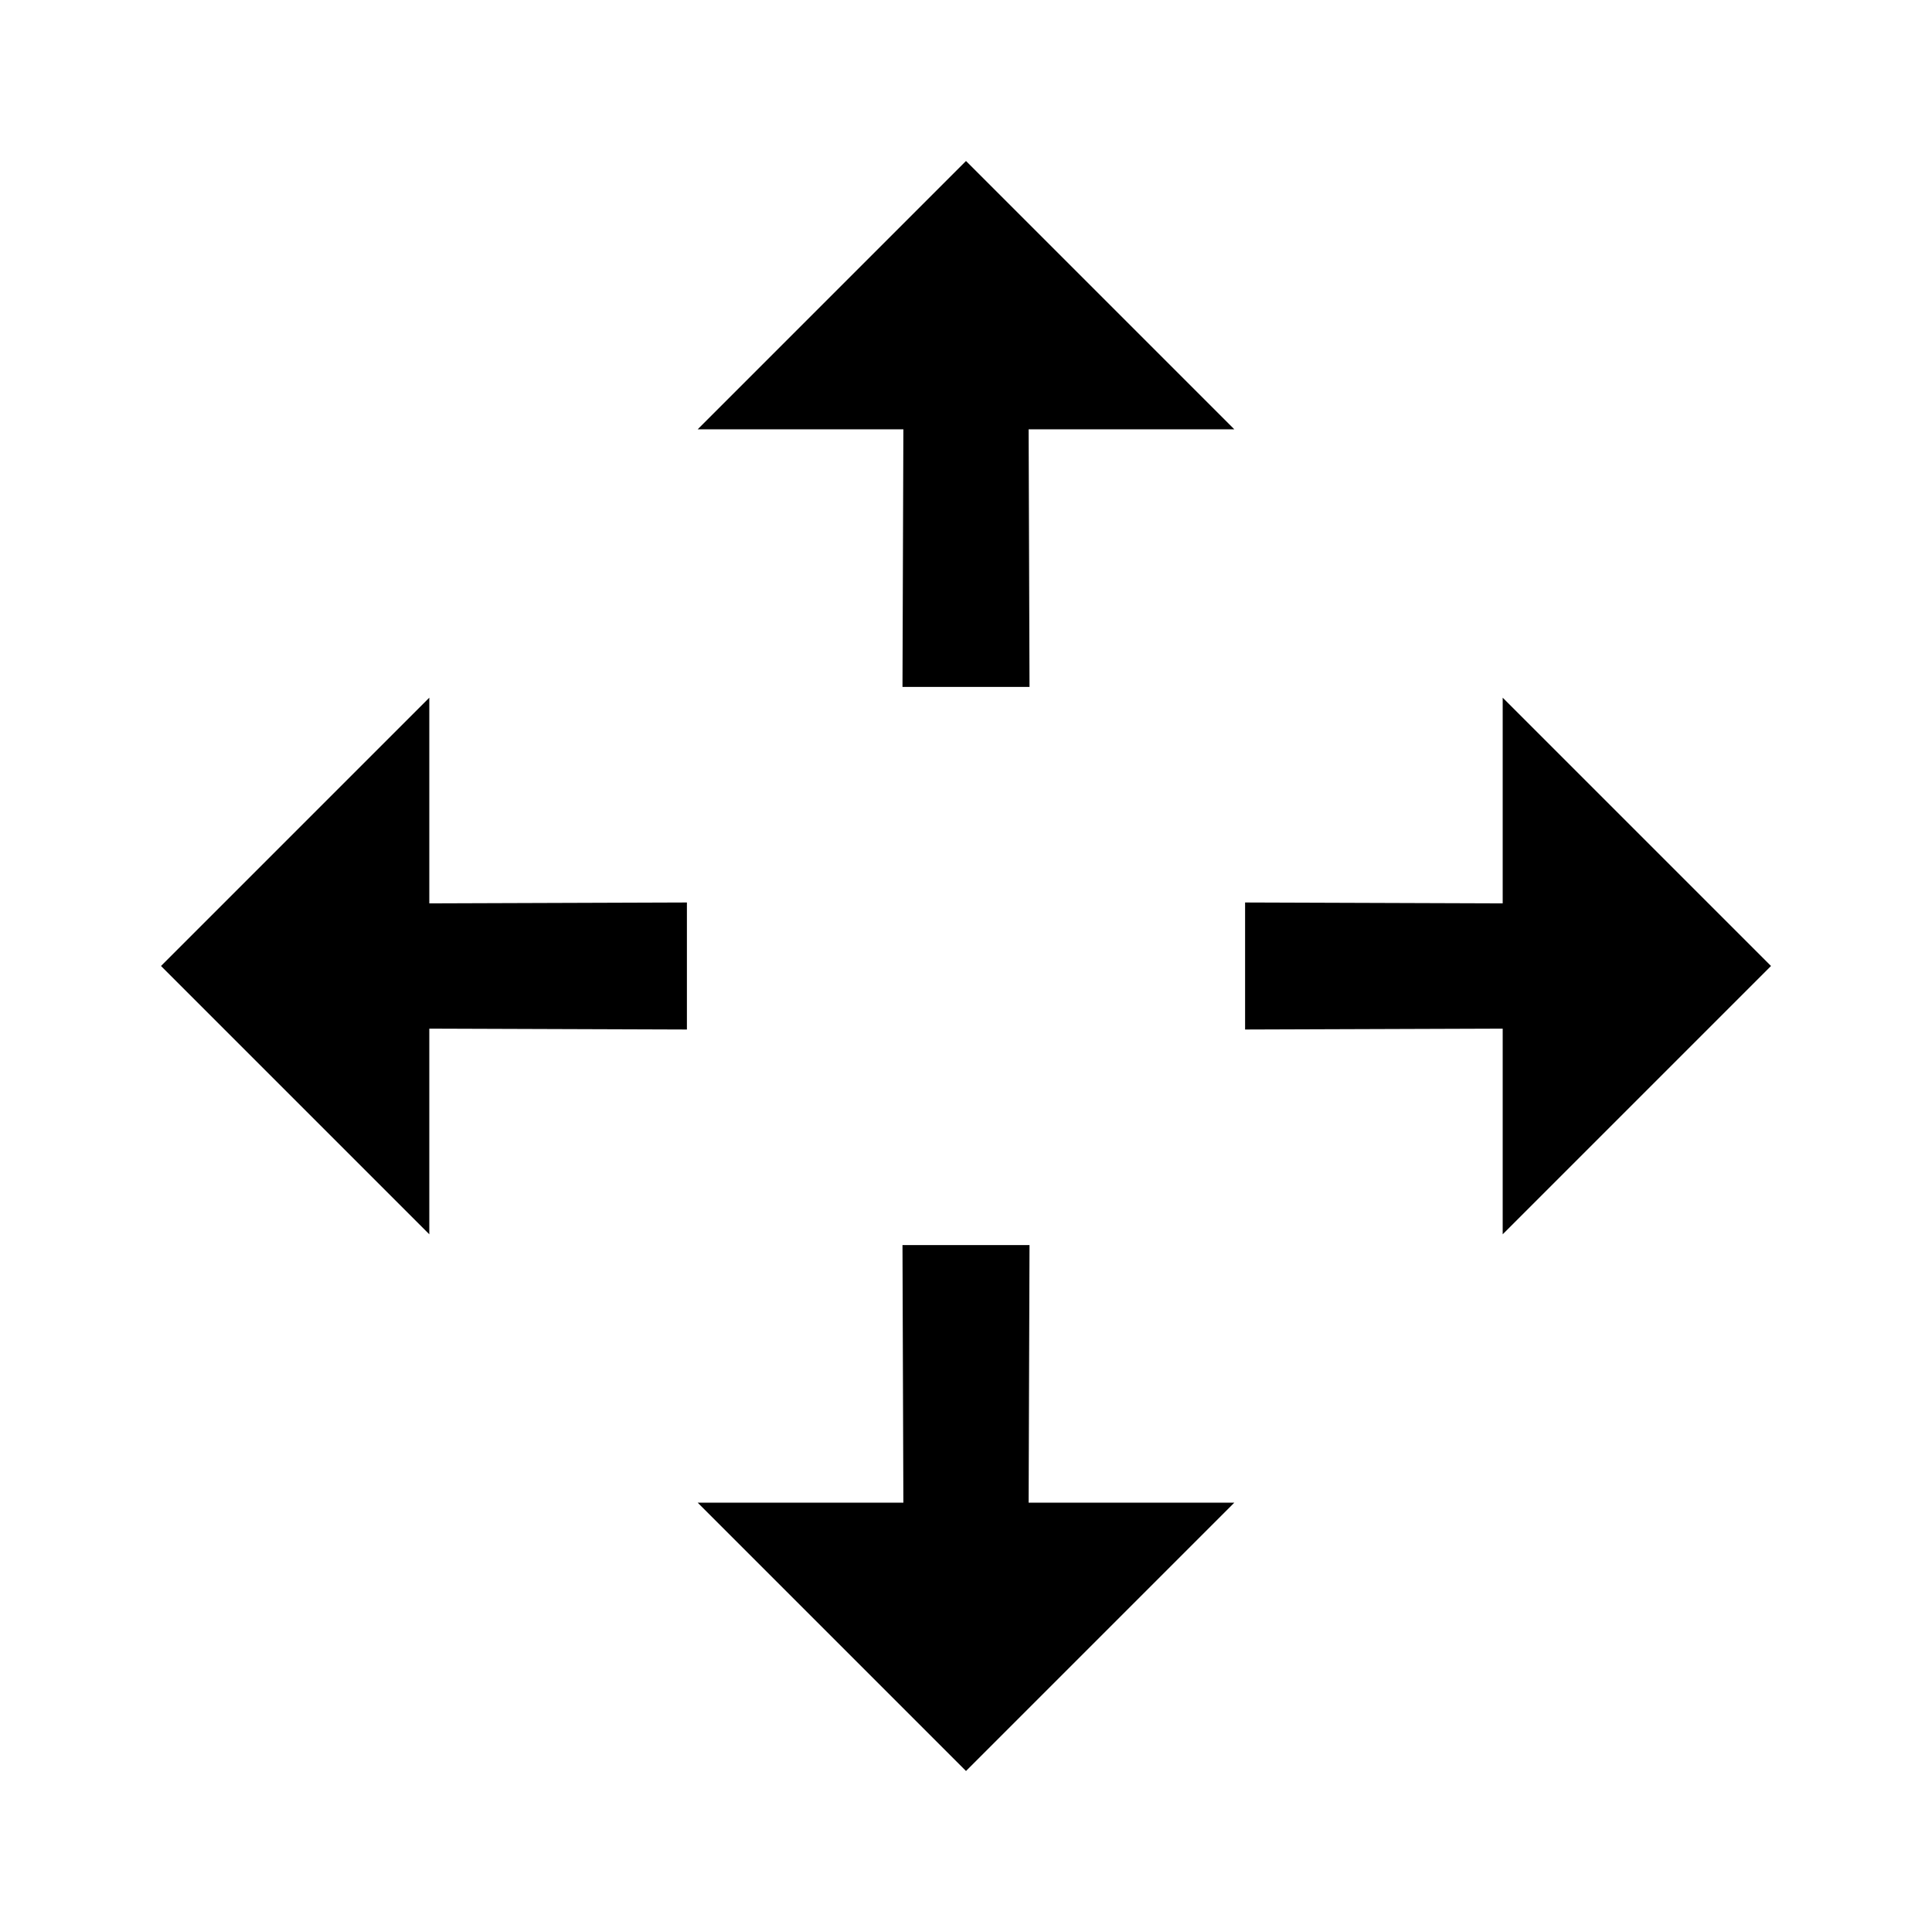 <svg width="24" height="24" viewBox="0 0 24 24" fill="currentColor" xmlns="http://www.w3.org/2000/svg">
  <path fill-rule="evenodd" clip-rule="evenodd"
    d="M15.333 18.667H12.778L12.789 15.467H11.211L11.222 18.667H8.667L12 22L15.333 18.667ZM5.333 15.333L5.333 12.778L8.533 12.789V11.211L5.333 11.222V8.667L2 12L5.333 15.333ZM18.667 8.667V11.222L15.467 11.211V12.789L18.667 12.778V15.333L22 12L18.667 8.667ZM8.667 5.333H11.222L11.211 8.533H12.789L12.778 5.333H15.333L12 2L8.667 5.333Z" />
</svg>
